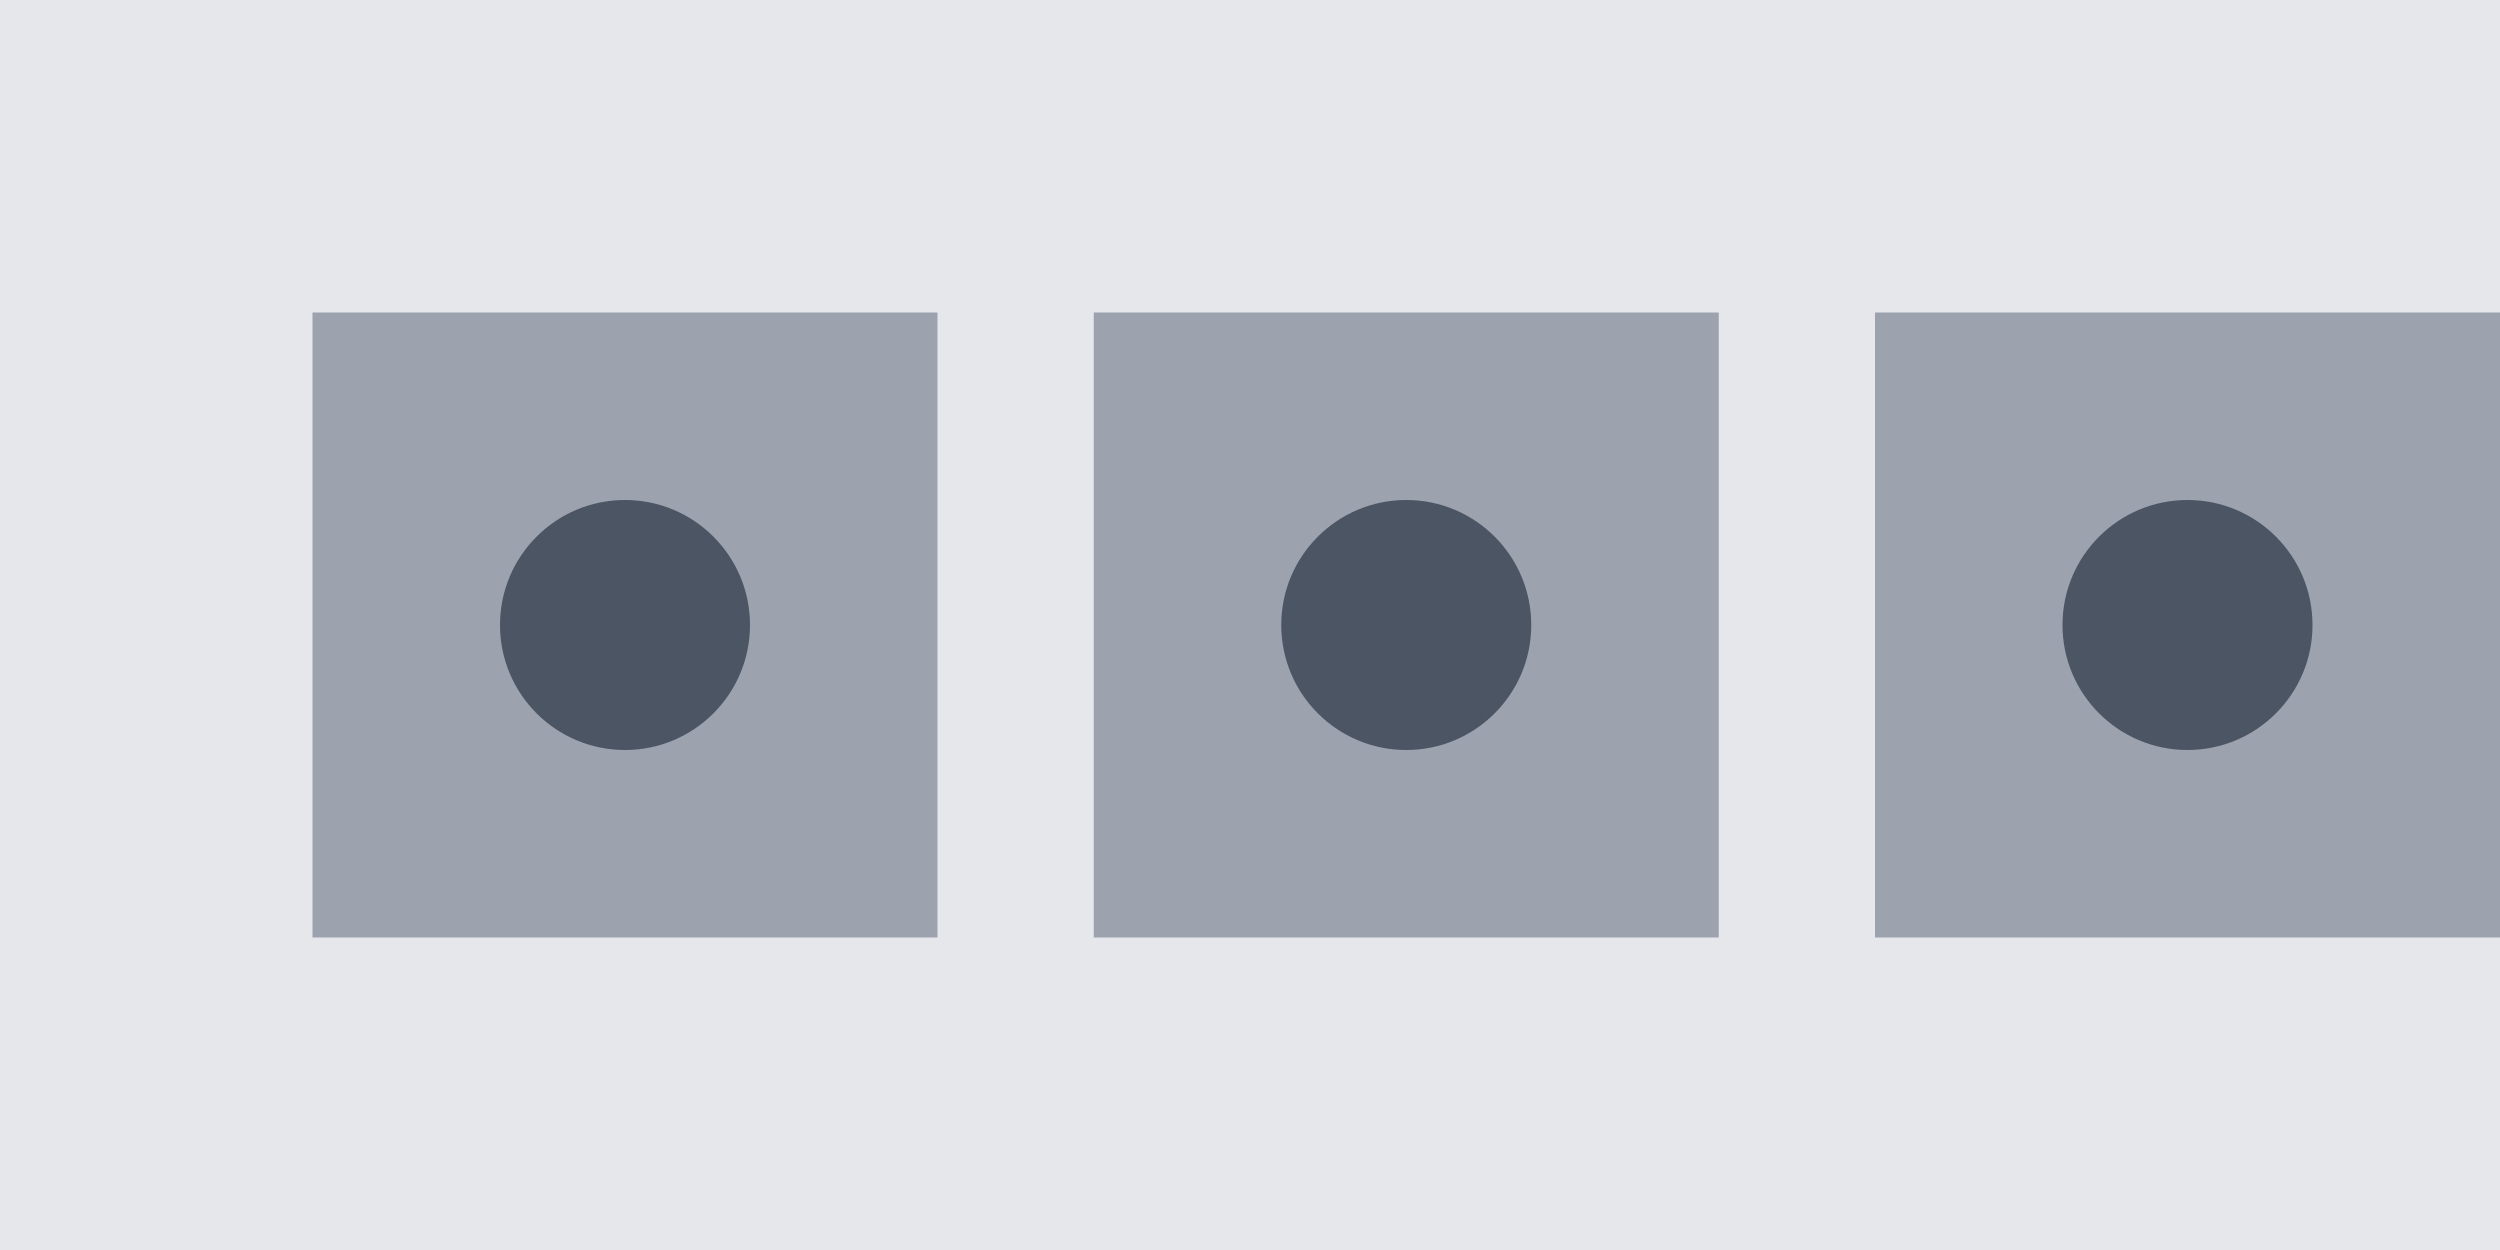 <?xml version="1.0" encoding="UTF-8"?>
<svg width="800" height="400" viewBox="0 0 800 400" fill="none" xmlns="http://www.w3.org/2000/svg">
  <rect width="800" height="400" fill="#E5E7EB"/>
  <rect x="100" y="100" width="200" height="200" fill="#9CA3AF"/>
  <rect x="350" y="100" width="200" height="200" fill="#9CA3AF"/>
  <rect x="600" y="100" width="200" height="200" fill="#9CA3AF"/>
  <circle cx="200" cy="200" r="40" fill="#4B5563"/>
  <circle cx="450" cy="200" r="40" fill="#4B5563"/>
  <circle cx="700" cy="200" r="40" fill="#4B5563"/>
</svg> 
